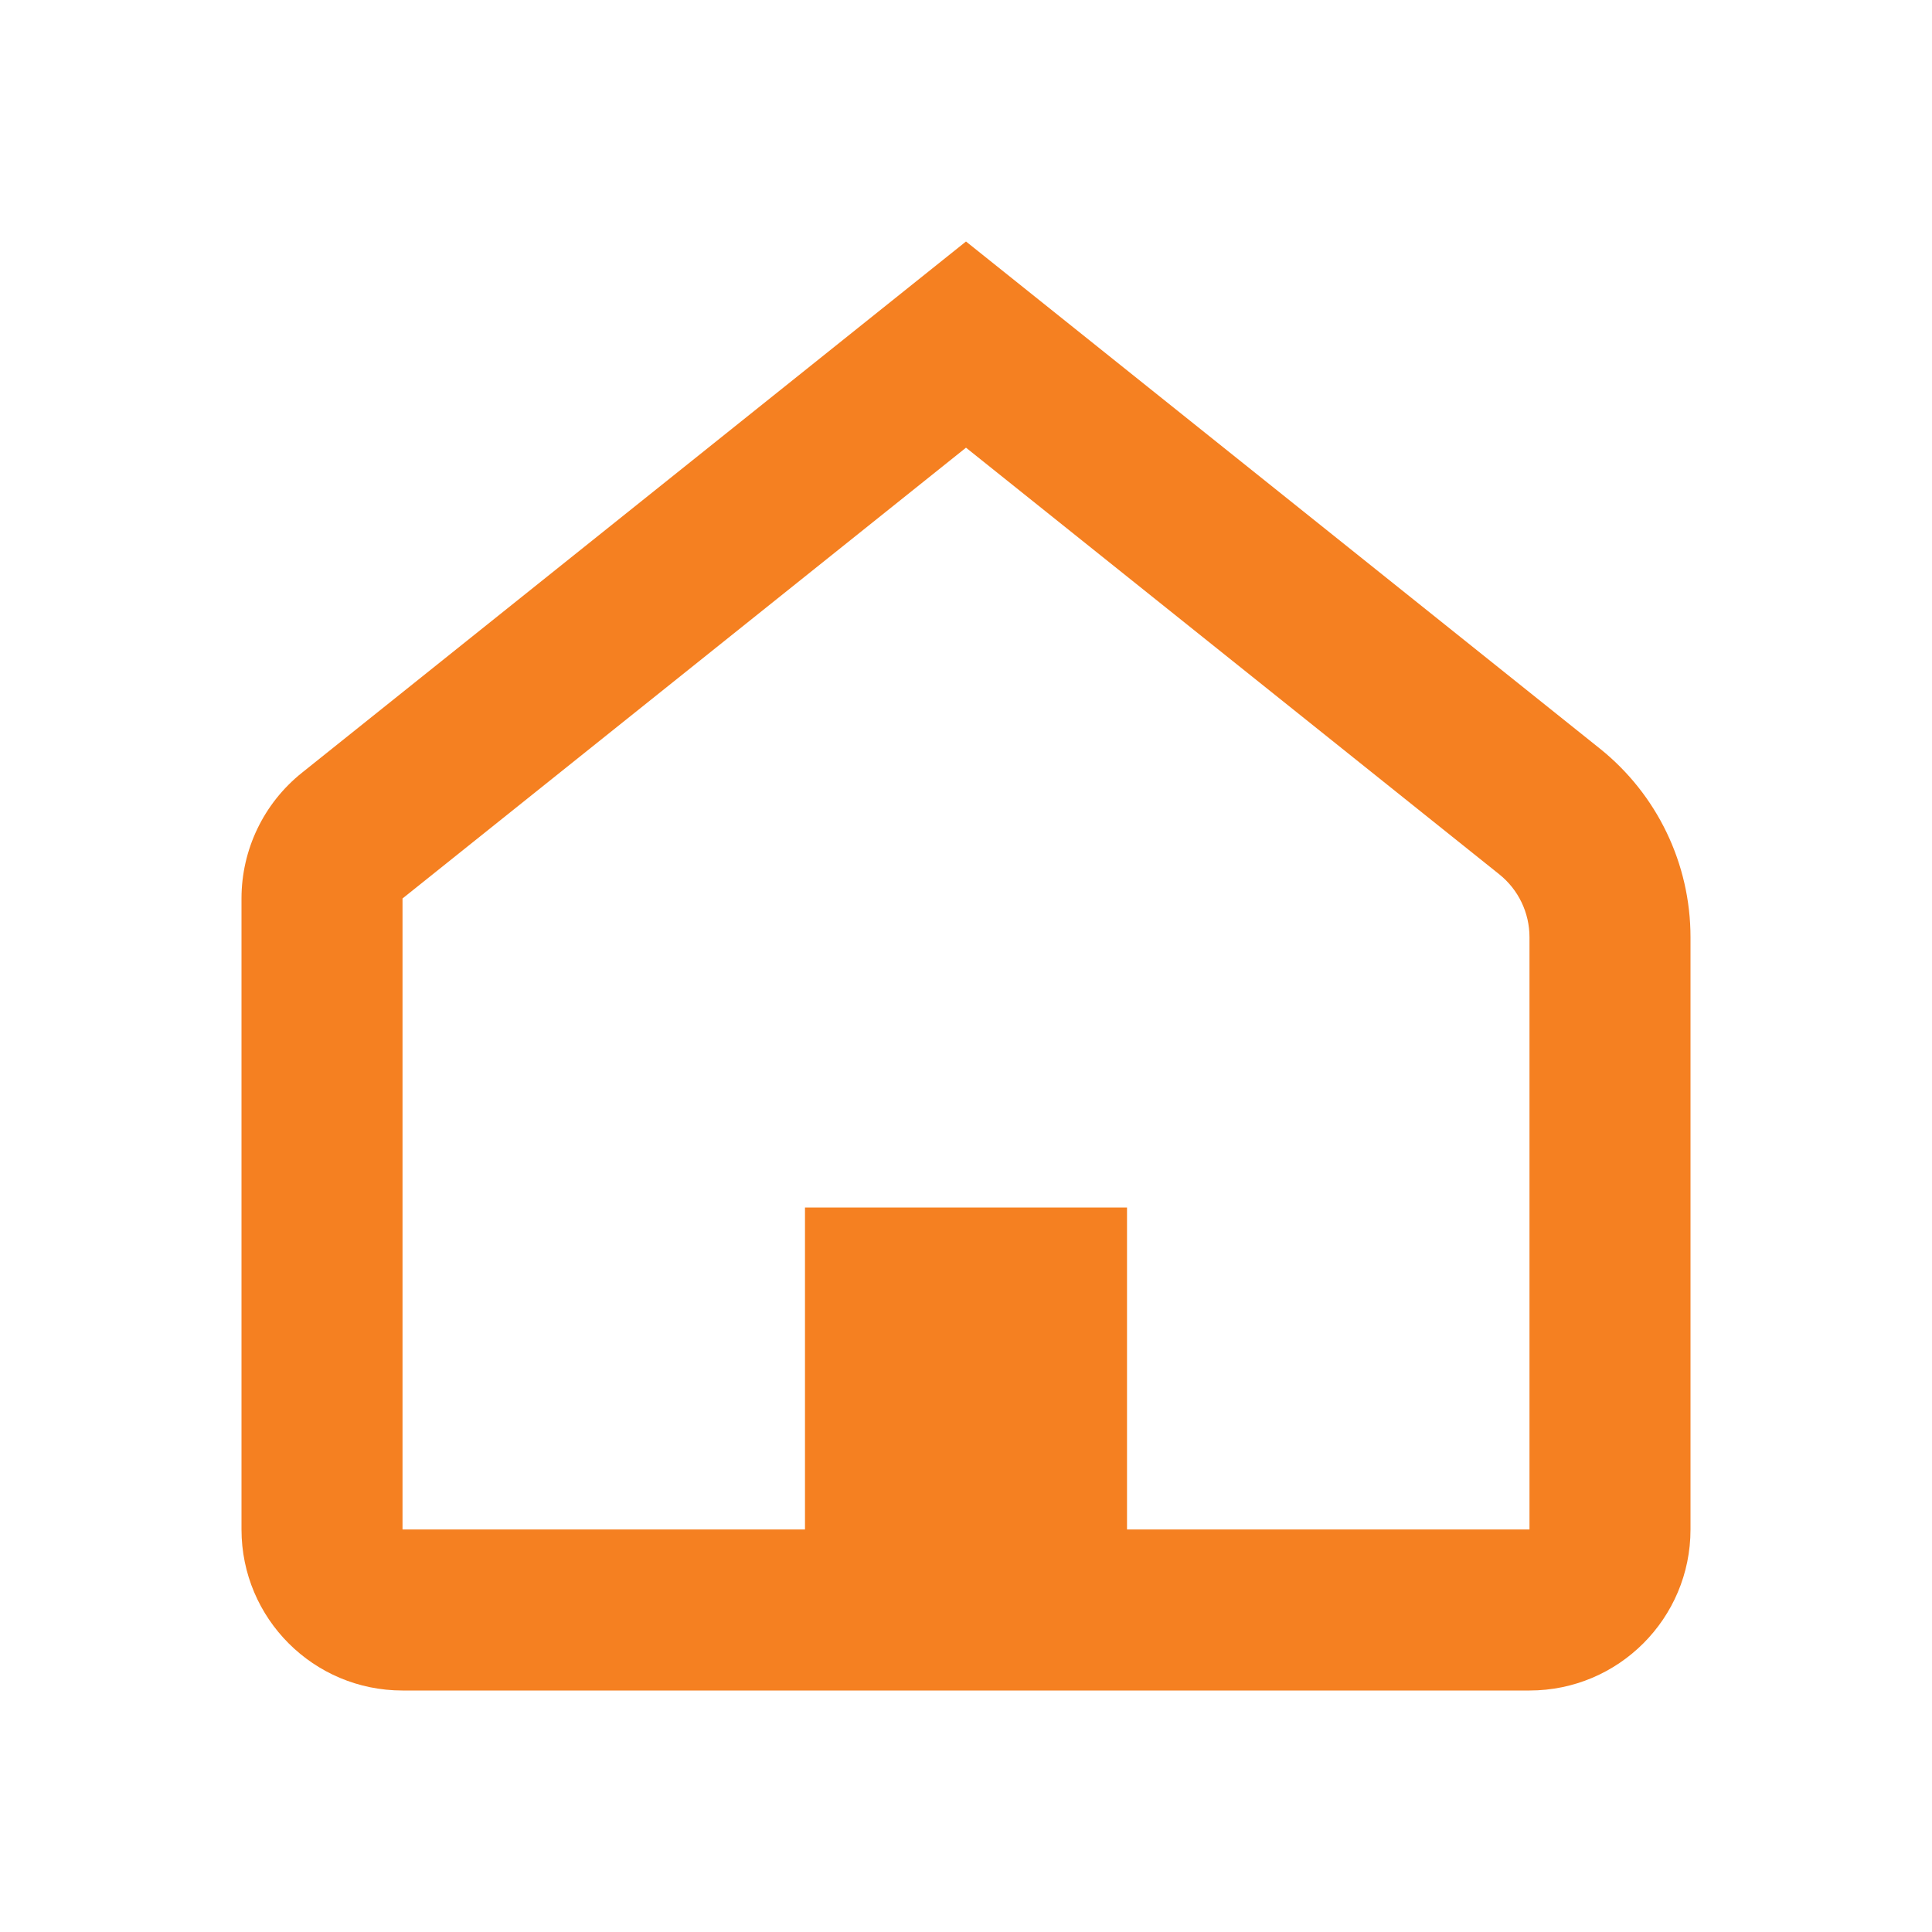 <svg width="50" height="50" viewBox="0 0 50 50" fill="none" xmlns="http://www.w3.org/2000/svg">
<g id="home">
<path id="Shape" fill-rule="evenodd" clip-rule="evenodd" d="M41.404 19.373L25 6.25L7.814 19.999C6.825 20.79 6.25 21.987 6.25 23.253V39.583C6.25 41.885 8.115 43.75 10.417 43.75H39.583C41.885 43.75 43.75 41.885 43.75 39.583V24.254C43.75 22.355 42.887 20.56 41.404 19.373ZM10.417 23.253L25 11.586L38.801 22.627C39.296 23.023 39.583 23.621 39.583 24.254V39.583H29.167V31.25H20.833V39.583H10.417V23.253Z" fill="#F58021"/>
</g>
</svg>
